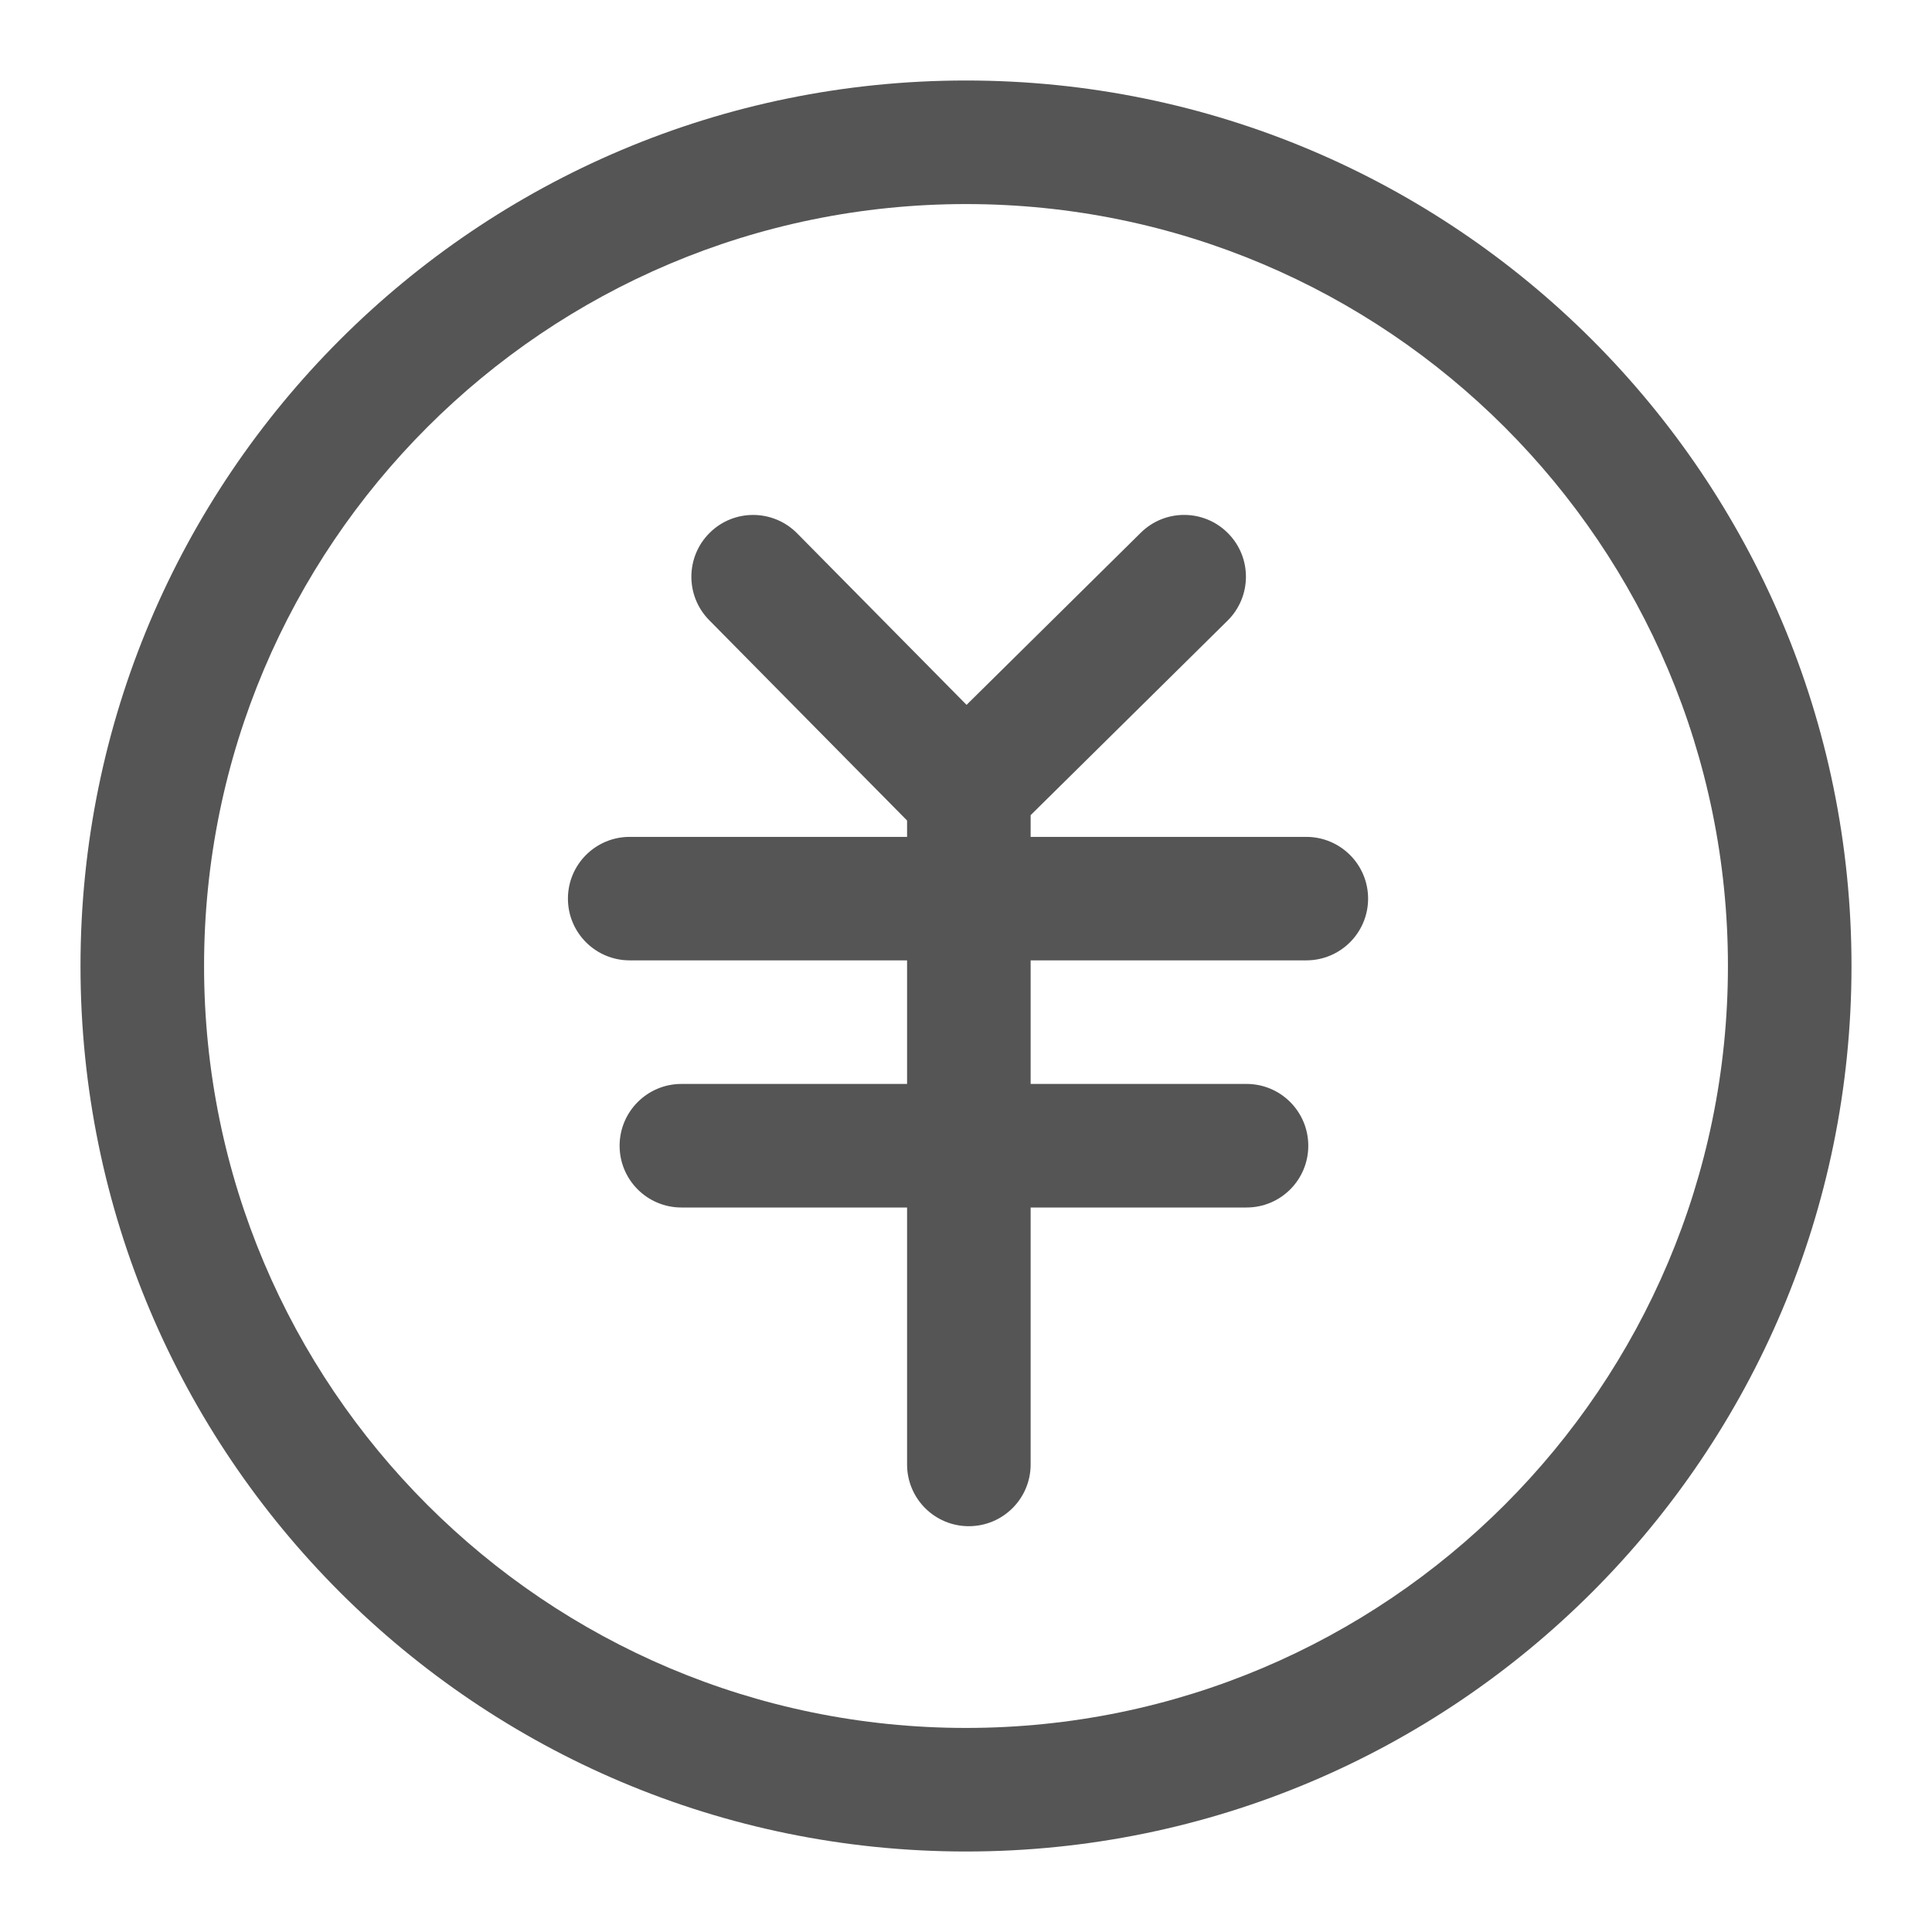 <svg xmlns="http://www.w3.org/2000/svg" width="24" height="24" viewBox="0 0 24 24">
  <g fill="none" fill-rule="evenodd" transform="translate(-504 -936)">
    <path fill="#555" fill-rule="nonzero" d="M12,23 C5.925,23 1,18.075 1,12 C1,5.925 5.925,1 12,1 C18.075,1 23,5.925 23,12 C23,18.075 18.075,23 12,23 Z M12,21.465 C17.227,21.465 21.465,17.227 21.465,12 C21.465,6.773 17.227,2.535 12,2.535 C6.773,2.535 2.535,6.773 2.535,12 C2.535,17.227 6.773,21.465 12,21.465 Z M14.171,6.618 C14.472,6.32 14.958,6.323 15.256,6.625 C15.554,6.927 15.551,7.412 15.249,7.71 L12.539,10.387 C12.238,10.685 11.752,10.682 11.454,10.381 L8.81,7.704 C8.512,7.402 8.515,6.916 8.817,6.618 C9.118,6.32 9.604,6.324 9.902,6.625 L12.007,8.756 L14.171,6.618 Z M7.822,11.93 C7.399,11.93 7.055,11.587 7.055,11.163 C7.055,10.739 7.399,10.396 7.822,10.396 L16.227,10.396 C16.651,10.396 16.995,10.739 16.995,11.163 C16.995,11.587 16.651,11.93 16.227,11.93 L7.822,11.93 Z M8.465,15 C8.041,15 7.697,14.657 7.697,14.233 C7.697,13.809 8.041,13.465 8.465,13.465 L15.485,13.465 C15.909,13.465 16.252,13.809 16.252,14.233 C16.252,14.657 15.909,15 15.485,15 L8.465,15 Z M11.268,9.808 C11.268,9.384 11.611,9.041 12.035,9.041 C12.459,9.041 12.803,9.384 12.803,9.808 L12.803,18.192 C12.803,18.616 12.459,18.959 12.035,18.959 C11.611,18.959 11.268,18.616 11.268,18.192 L11.268,9.808 Z" transform="translate(504 936)"/>
  </g>
</svg>
